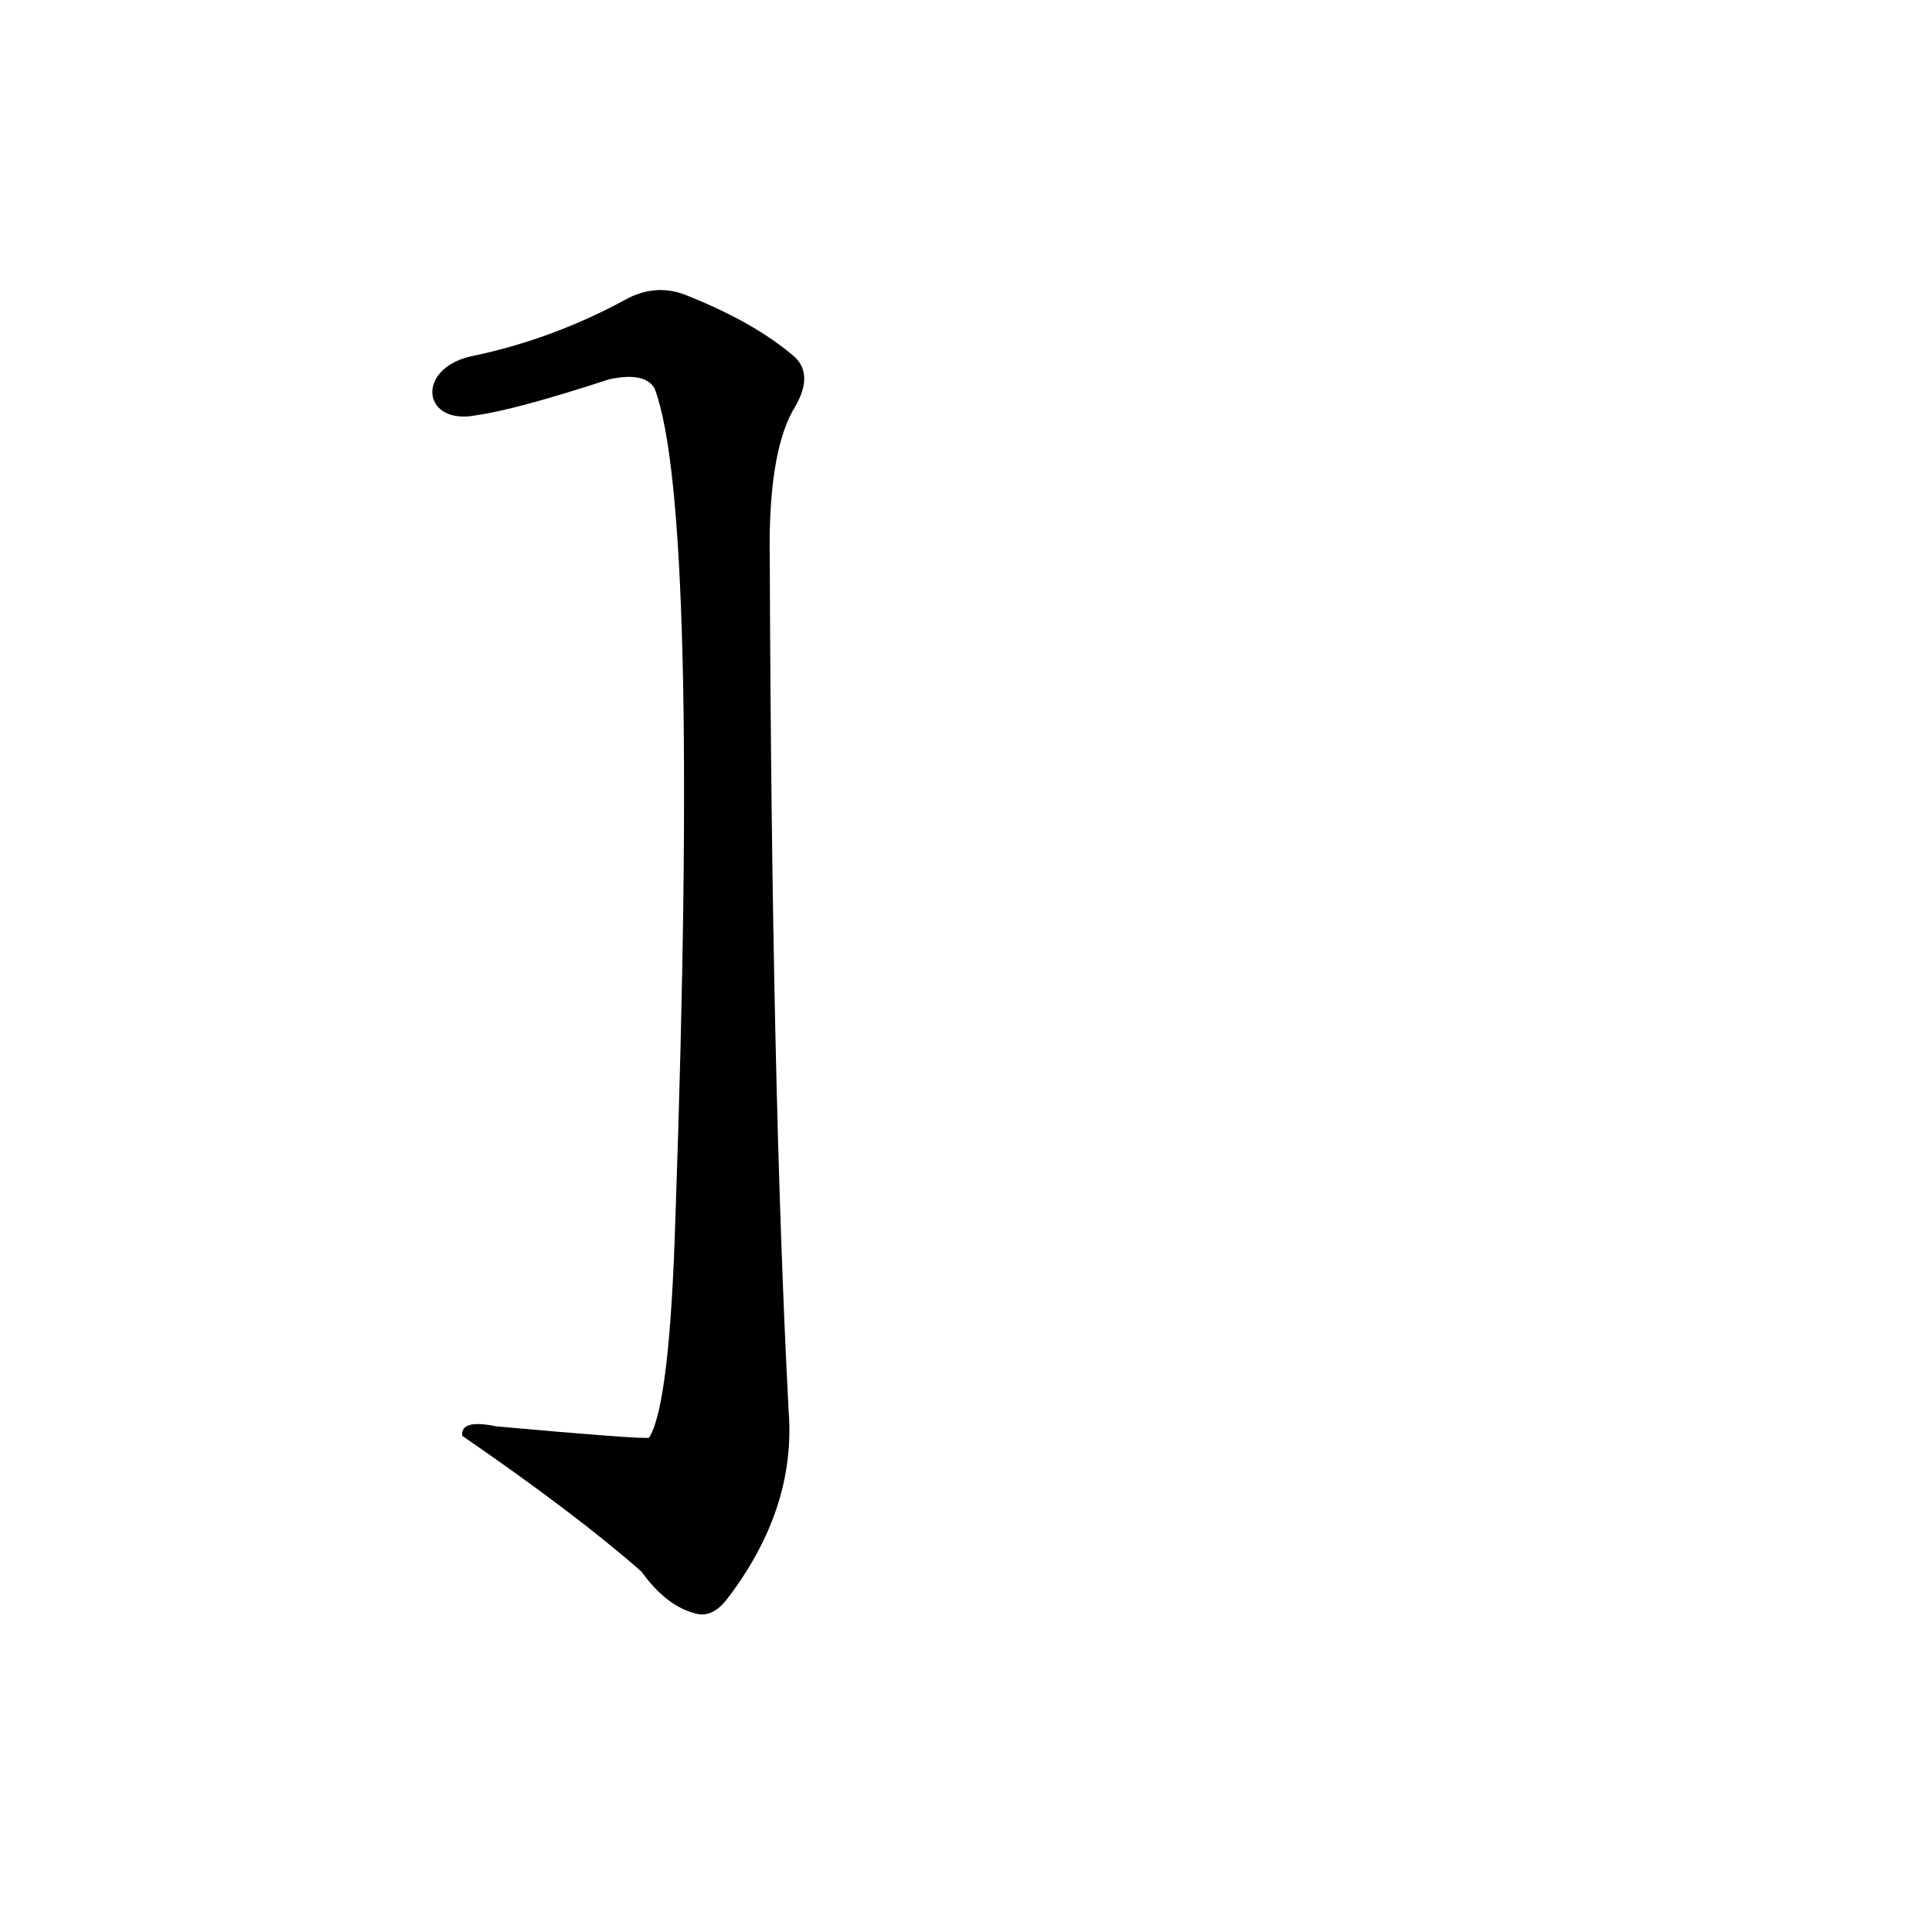 <?xml version='1.0' encoding='utf-8'?>
<svg xmlns="http://www.w3.org/2000/svg" version="1.1" viewBox="0 0 1024 1024"><g transform="scale(1, -1) translate(0, -900)"><path d="M 253 680 Q 274 683 323 699 Q 342 703 347 694 Q 371 630 358 255 Q 355 155 344 138 Q 341 137 263 144 Q 244 148 245 139 Q 306 97 340 67 Q 353 49 368 45 Q 377 42 385 52 Q 422 100 418 152 Q 409 324 408 603 Q 407 658 420 682 Q 432 701 421 711 Q 400 729 365 743 Q 349 750 333 742 Q 293 720 249 711 C 220 704 224 674 253 680 Z" fill="black" /></g></svg>